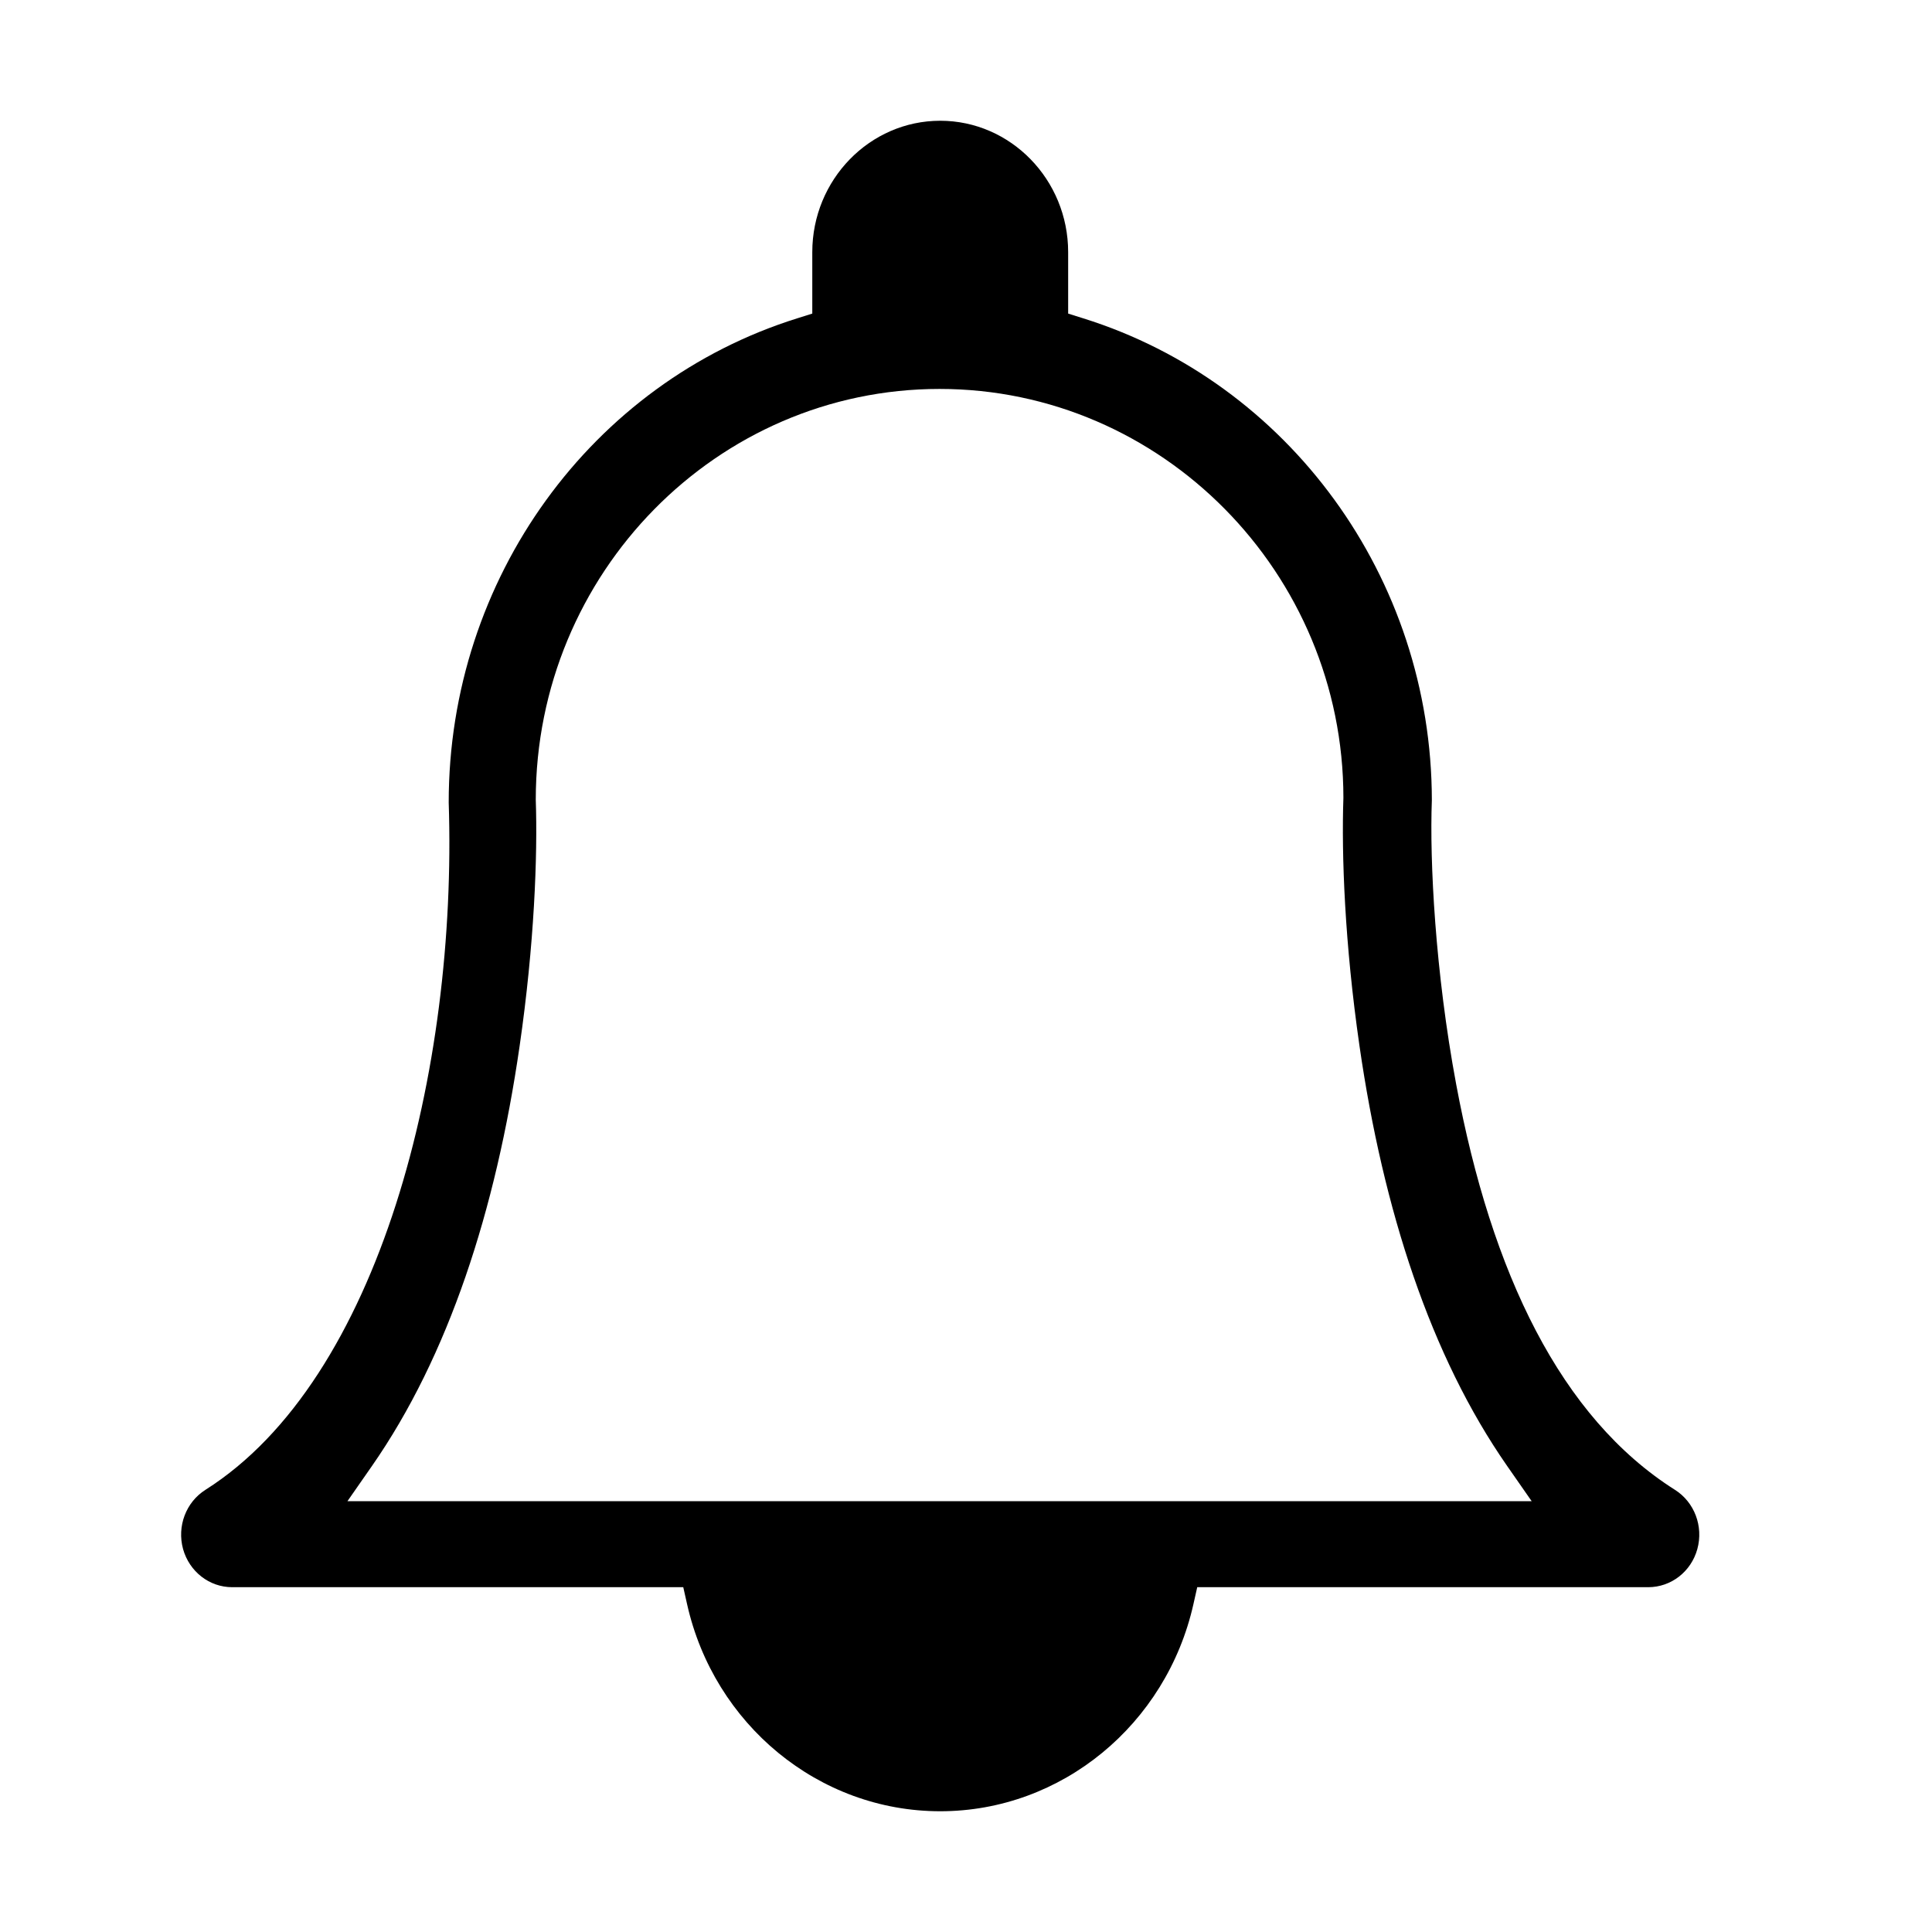 <svg width="32" height="32" viewBox="0 0 32 32" fill="none" xmlns="http://www.w3.org/2000/svg">
<path d="M15.573 2C16.74 2 17.692 2.976 17.692 4.177V5.194L17.943 5.273C21.339 6.335 23.713 9.563 23.716 13.254C23.678 14.264 23.771 16.096 24.119 17.96C24.703 21.089 25.85 23.478 27.742 24.676C28.065 24.88 28.217 25.28 28.113 25.658C28.01 26.032 27.678 26.289 27.3 26.289H19.83L19.767 26.569C19.32 28.561 17.585 30 15.573 30C13.561 30 11.826 28.561 11.38 26.569L11.317 26.289H3.845C3.468 26.289 3.137 26.032 3.032 25.657C2.929 25.28 3.08 24.88 3.403 24.676C6.294 22.846 7.577 17.705 7.432 13.292C7.431 9.578 9.802 6.337 13.203 5.273L13.454 5.194V4.177C13.454 2.976 14.406 2 15.573 2ZM15.562 6.442C11.873 6.442 8.874 9.495 8.874 13.246C8.906 14.171 8.85 15.648 8.606 17.329C8.212 20.052 7.427 22.462 6.161 24.281L5.755 24.864H25.369L24.963 24.281C23.696 22.461 22.911 20.048 22.517 17.321C22.273 15.633 22.218 14.166 22.251 13.215C22.25 9.488 19.244 6.442 15.562 6.442Z" fill="black"/>
</svg>
